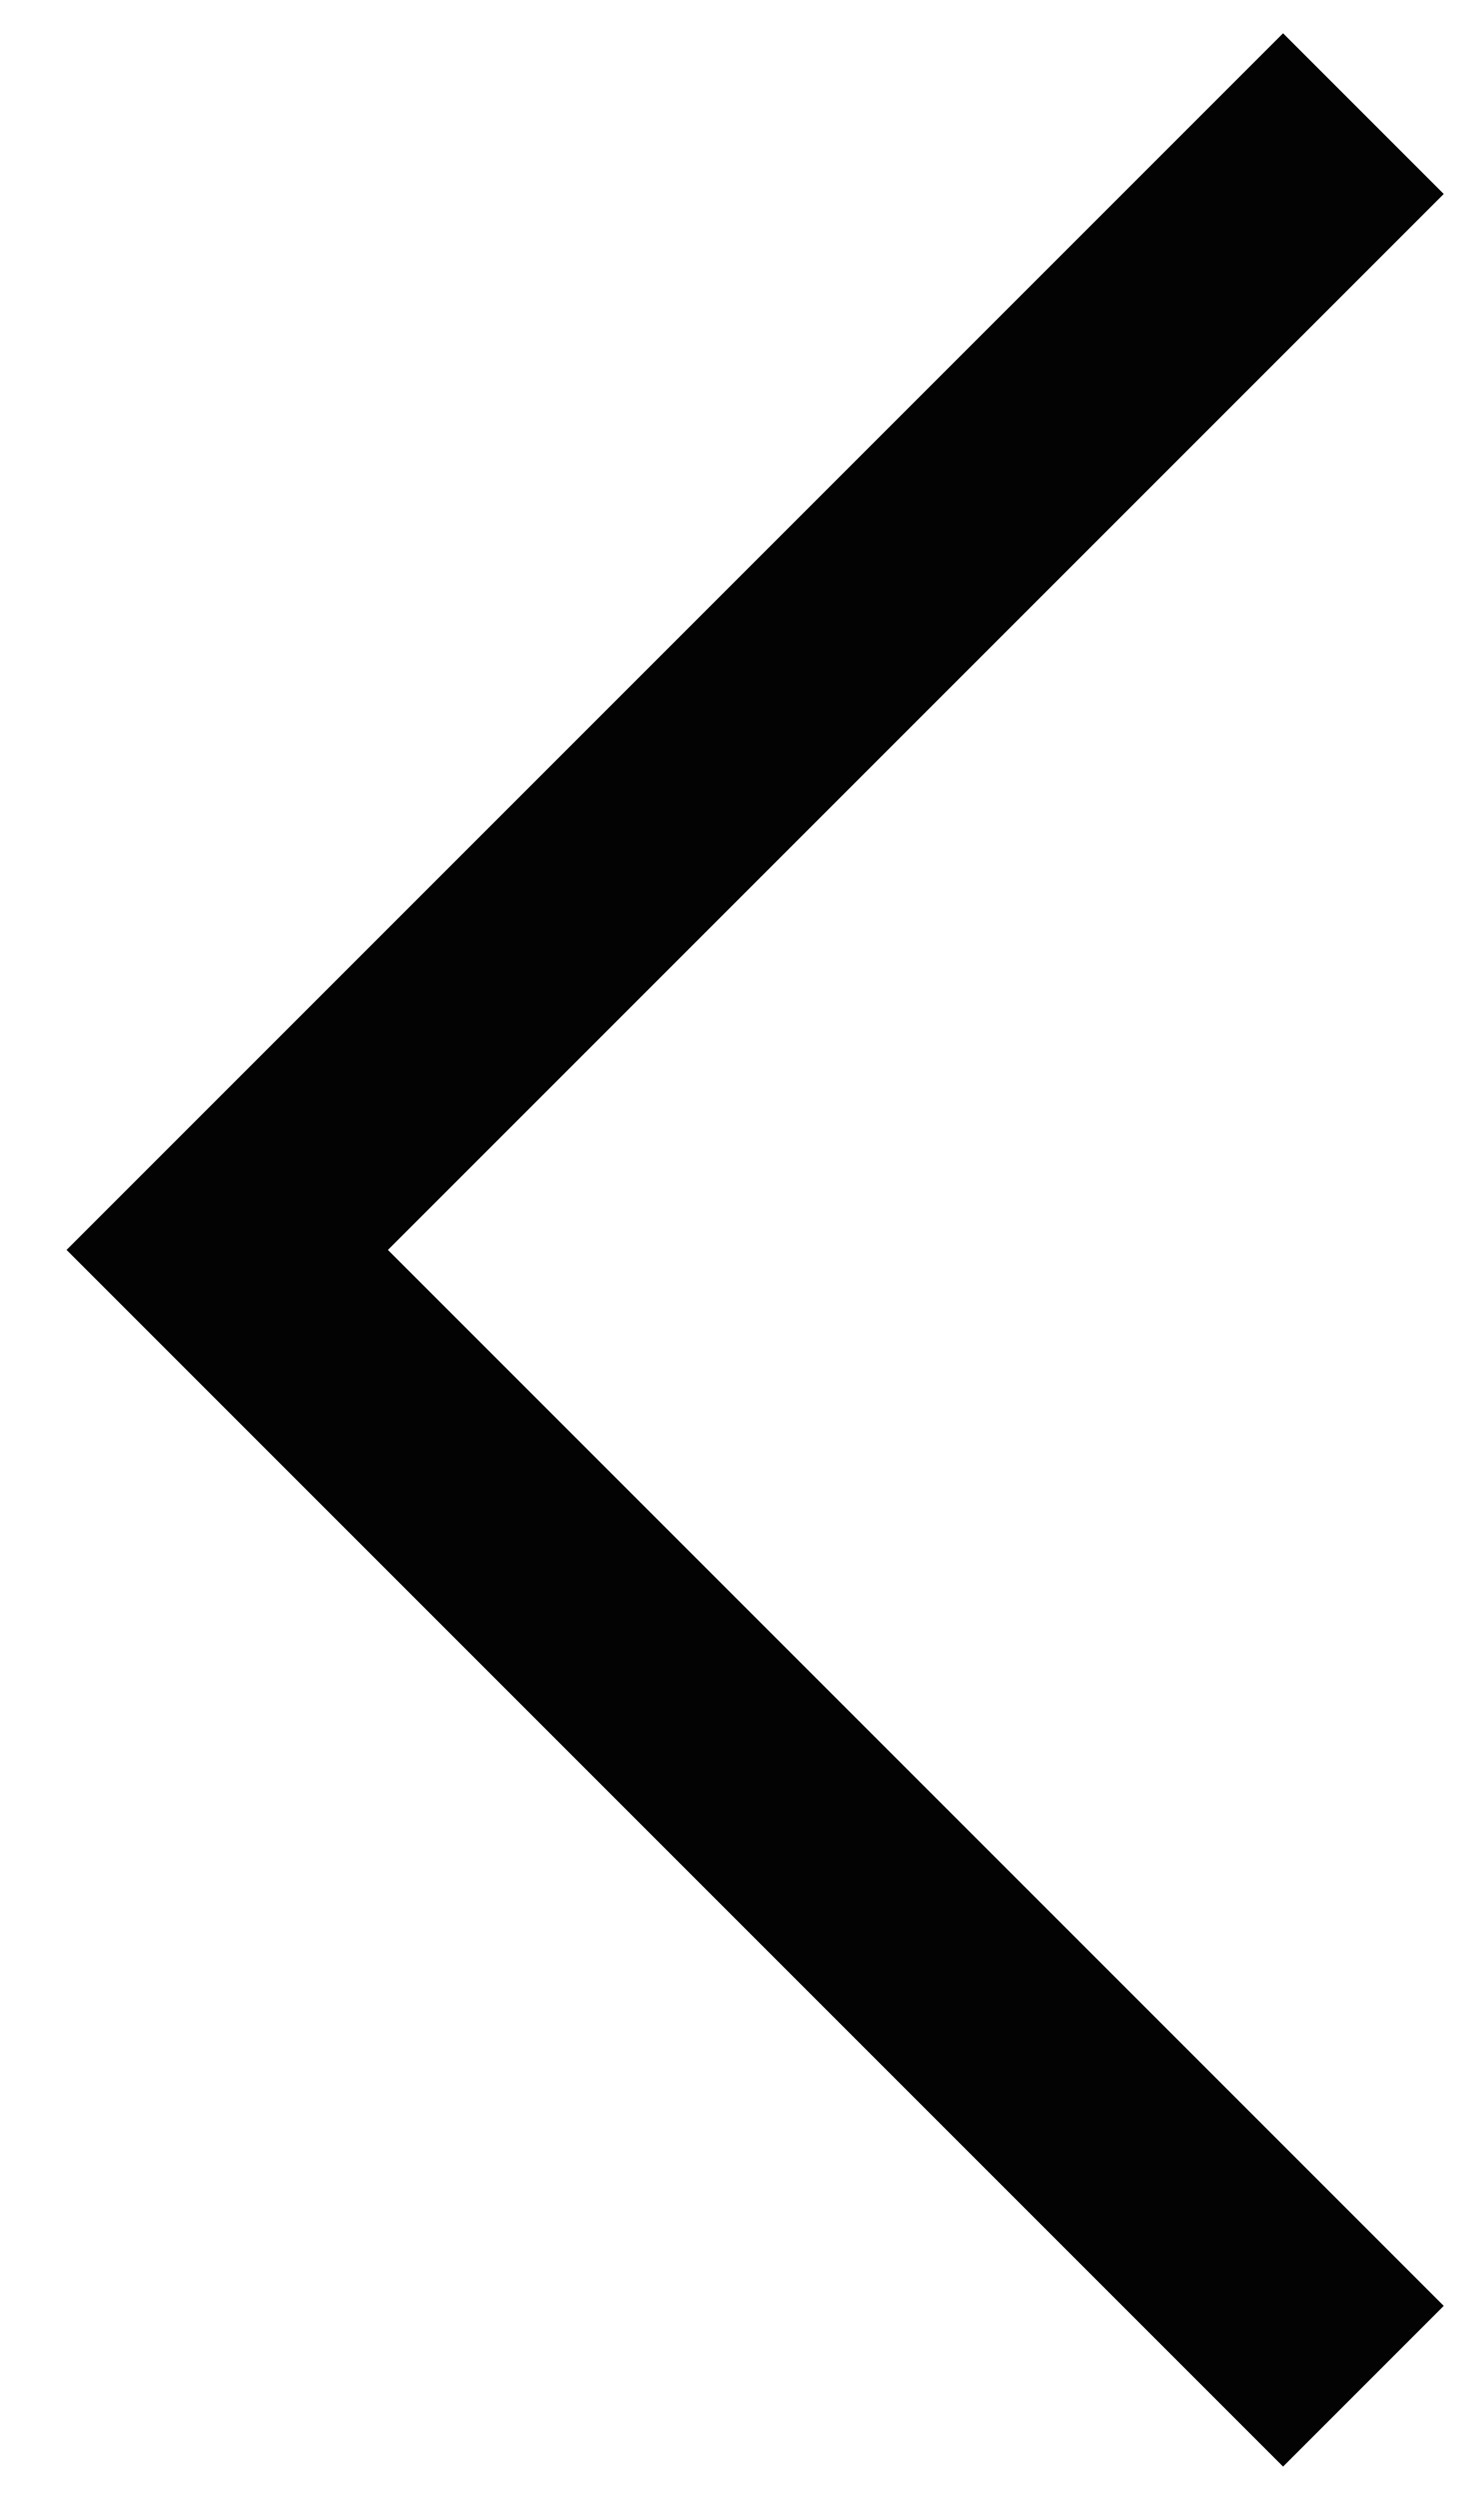 <?xml version="1.0" encoding="UTF-8"?>
<svg width="13px" height="22px" viewBox="0 0 13 22" version="1.1" xmlns="http://www.w3.org/2000/svg" xmlns:xlink="http://www.w3.org/1999/xlink">
    <!-- Generator: Sketch 49 (51002) - http://www.bohemiancoding.com/sketch -->
    <title>Path 3 Copy</title>
    <desc>Created with Sketch.</desc>
    <defs></defs>
    <g id="Page-1" stroke="none" stroke-width="1" fill="none" fill-rule="evenodd">
        <g id="Index_Desktops" transform="translate(-190, -2949)" stroke="#040303" stroke-width="2">
            <g id="Group-8" transform="translate(192, 2950)">
                <polyline id="Path-3-Copy" transform="translate(5, 10) rotate(-180) translate(-5, -10) " points="0 0 10 10 0 20"></polyline>
            </g>
        </g>
    </g>
</svg>